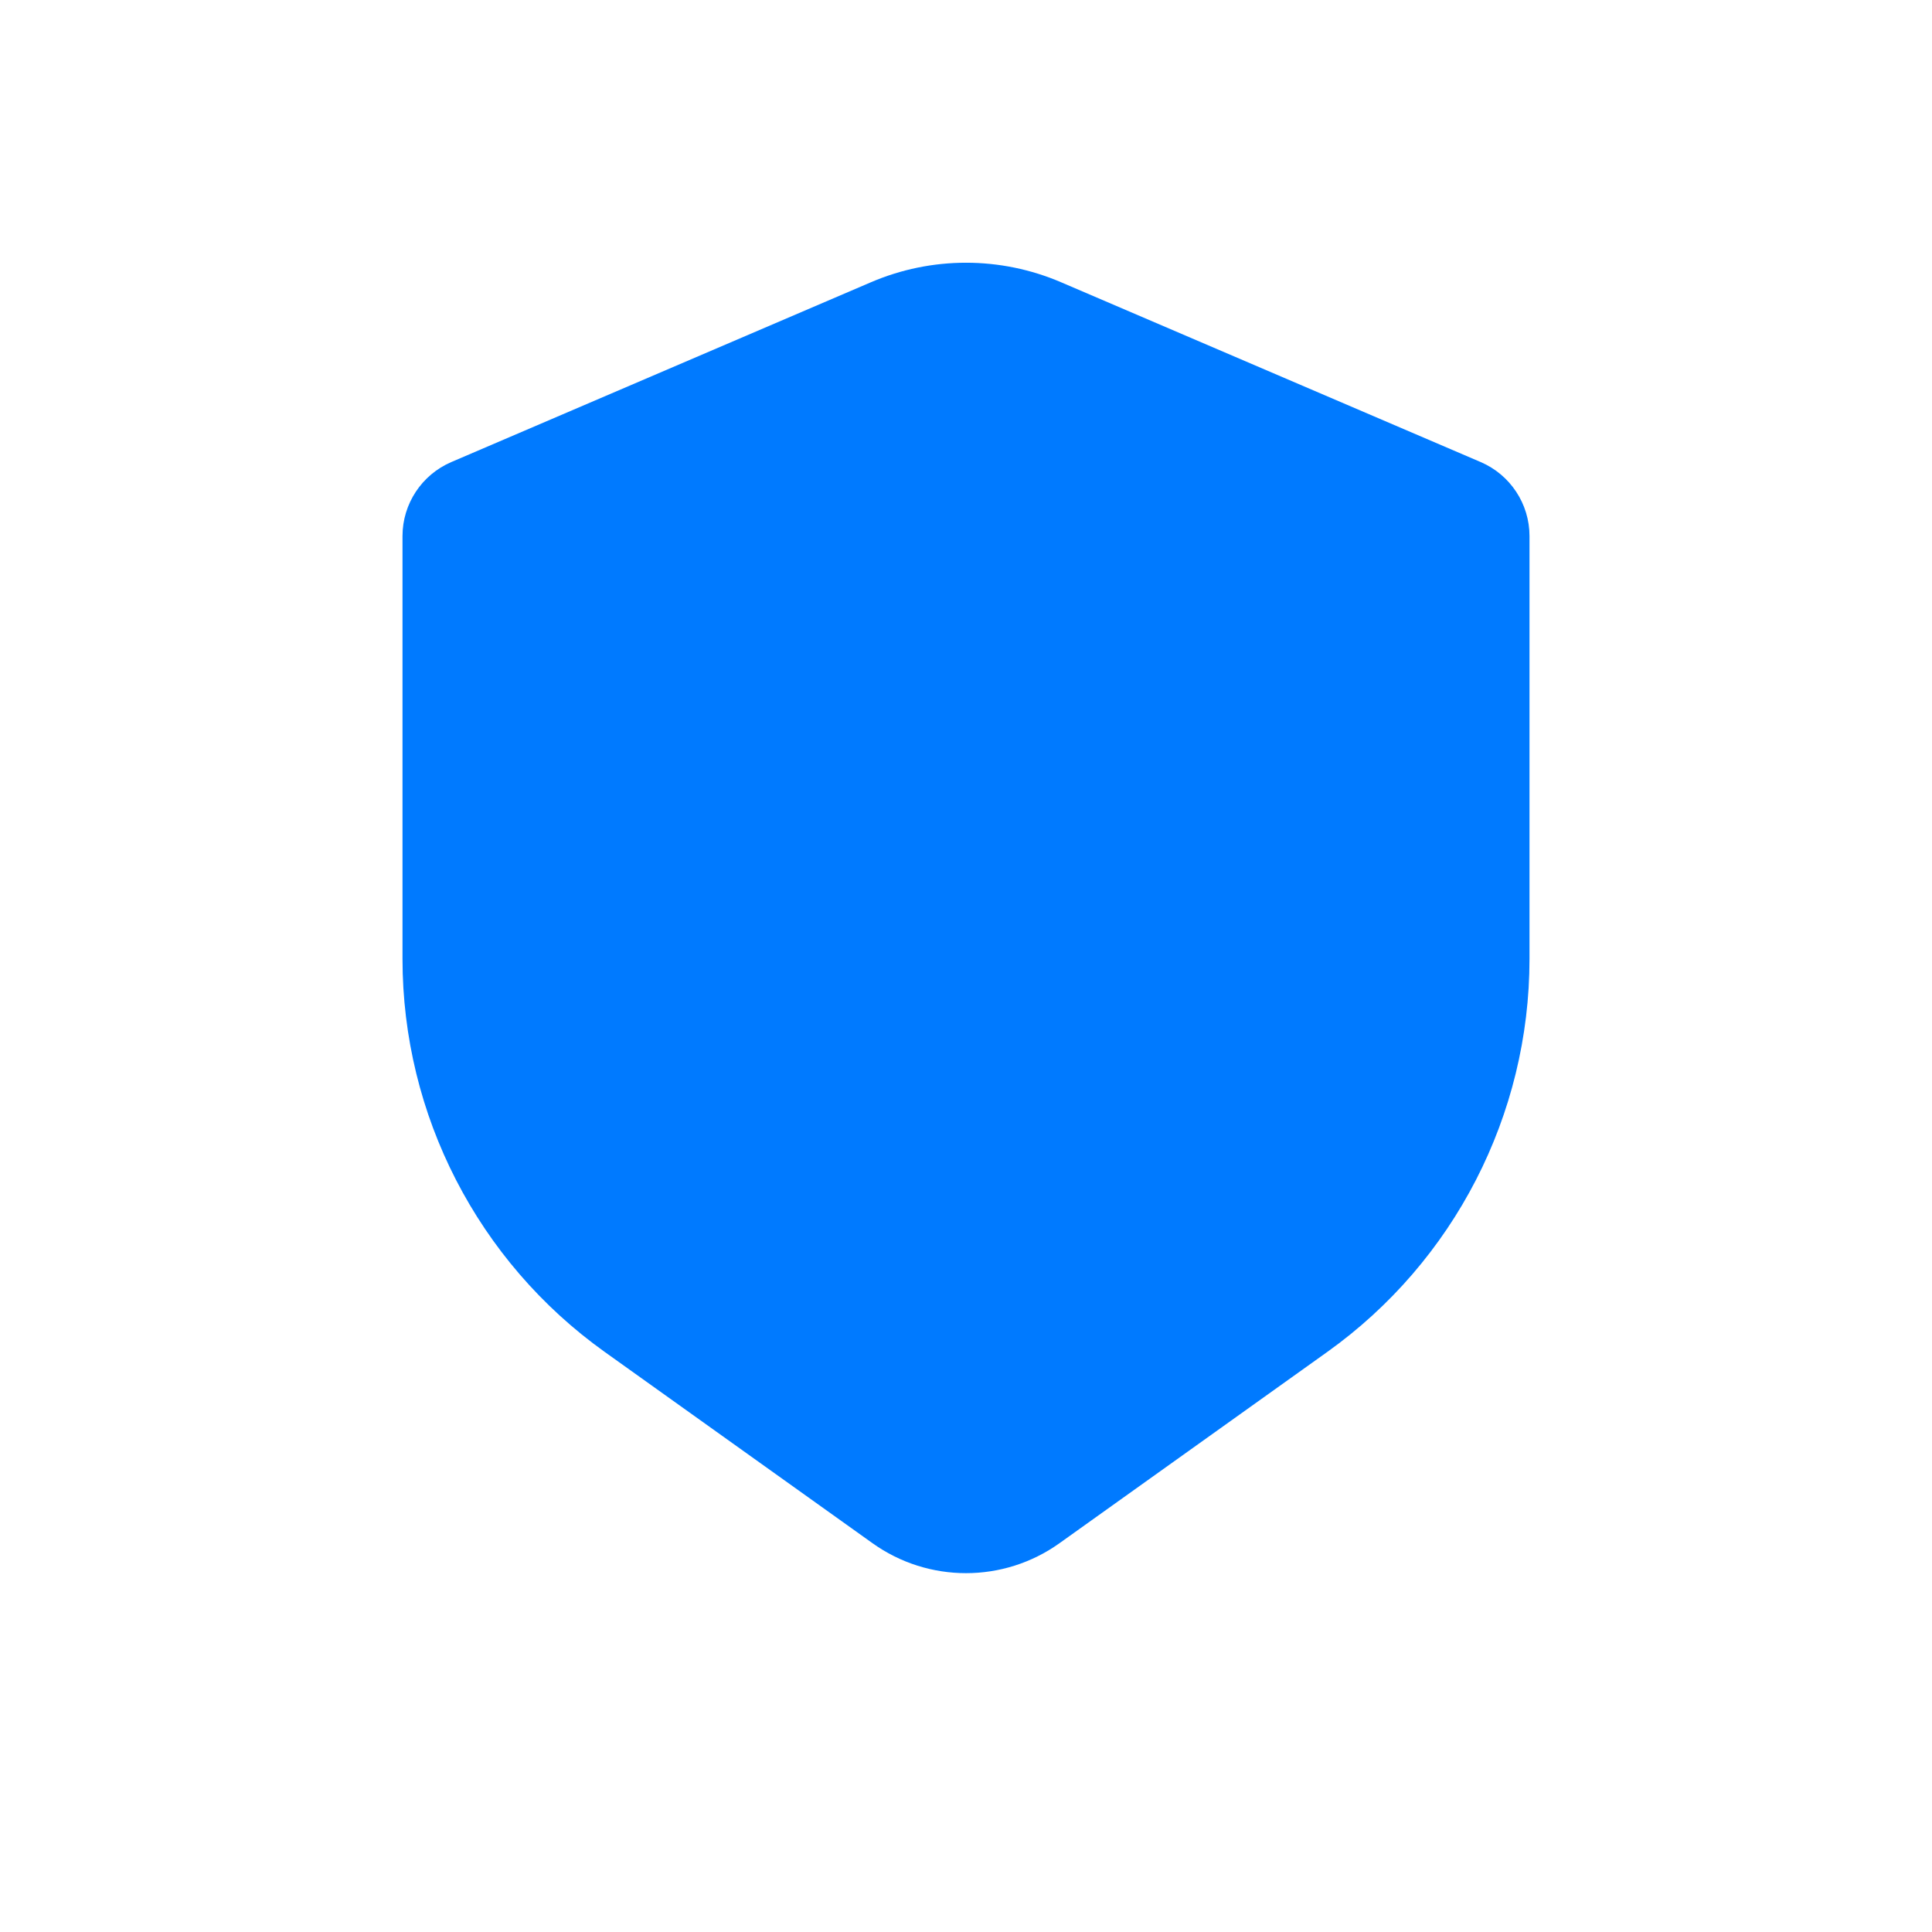 <svg width="36" height="36" viewBox="0 0 36 36" fill="none" xmlns="http://www.w3.org/2000/svg">
<path d="M19.773 5.26L27.591 8.61C28.142 8.847 28.5 9.389 28.5 9.989V17.868C28.5 20.775 27.096 23.503 24.731 25.192L19.744 28.754C18.701 29.5 17.299 29.5 16.256 28.754L11.269 25.192C8.904 23.503 7.5 20.775 7.5 17.868V9.989C7.5 9.389 7.858 8.847 8.409 8.61L16.227 5.26C17.359 4.774 18.641 4.774 19.773 5.26Z" fill="#007AFF"/>
</svg>
